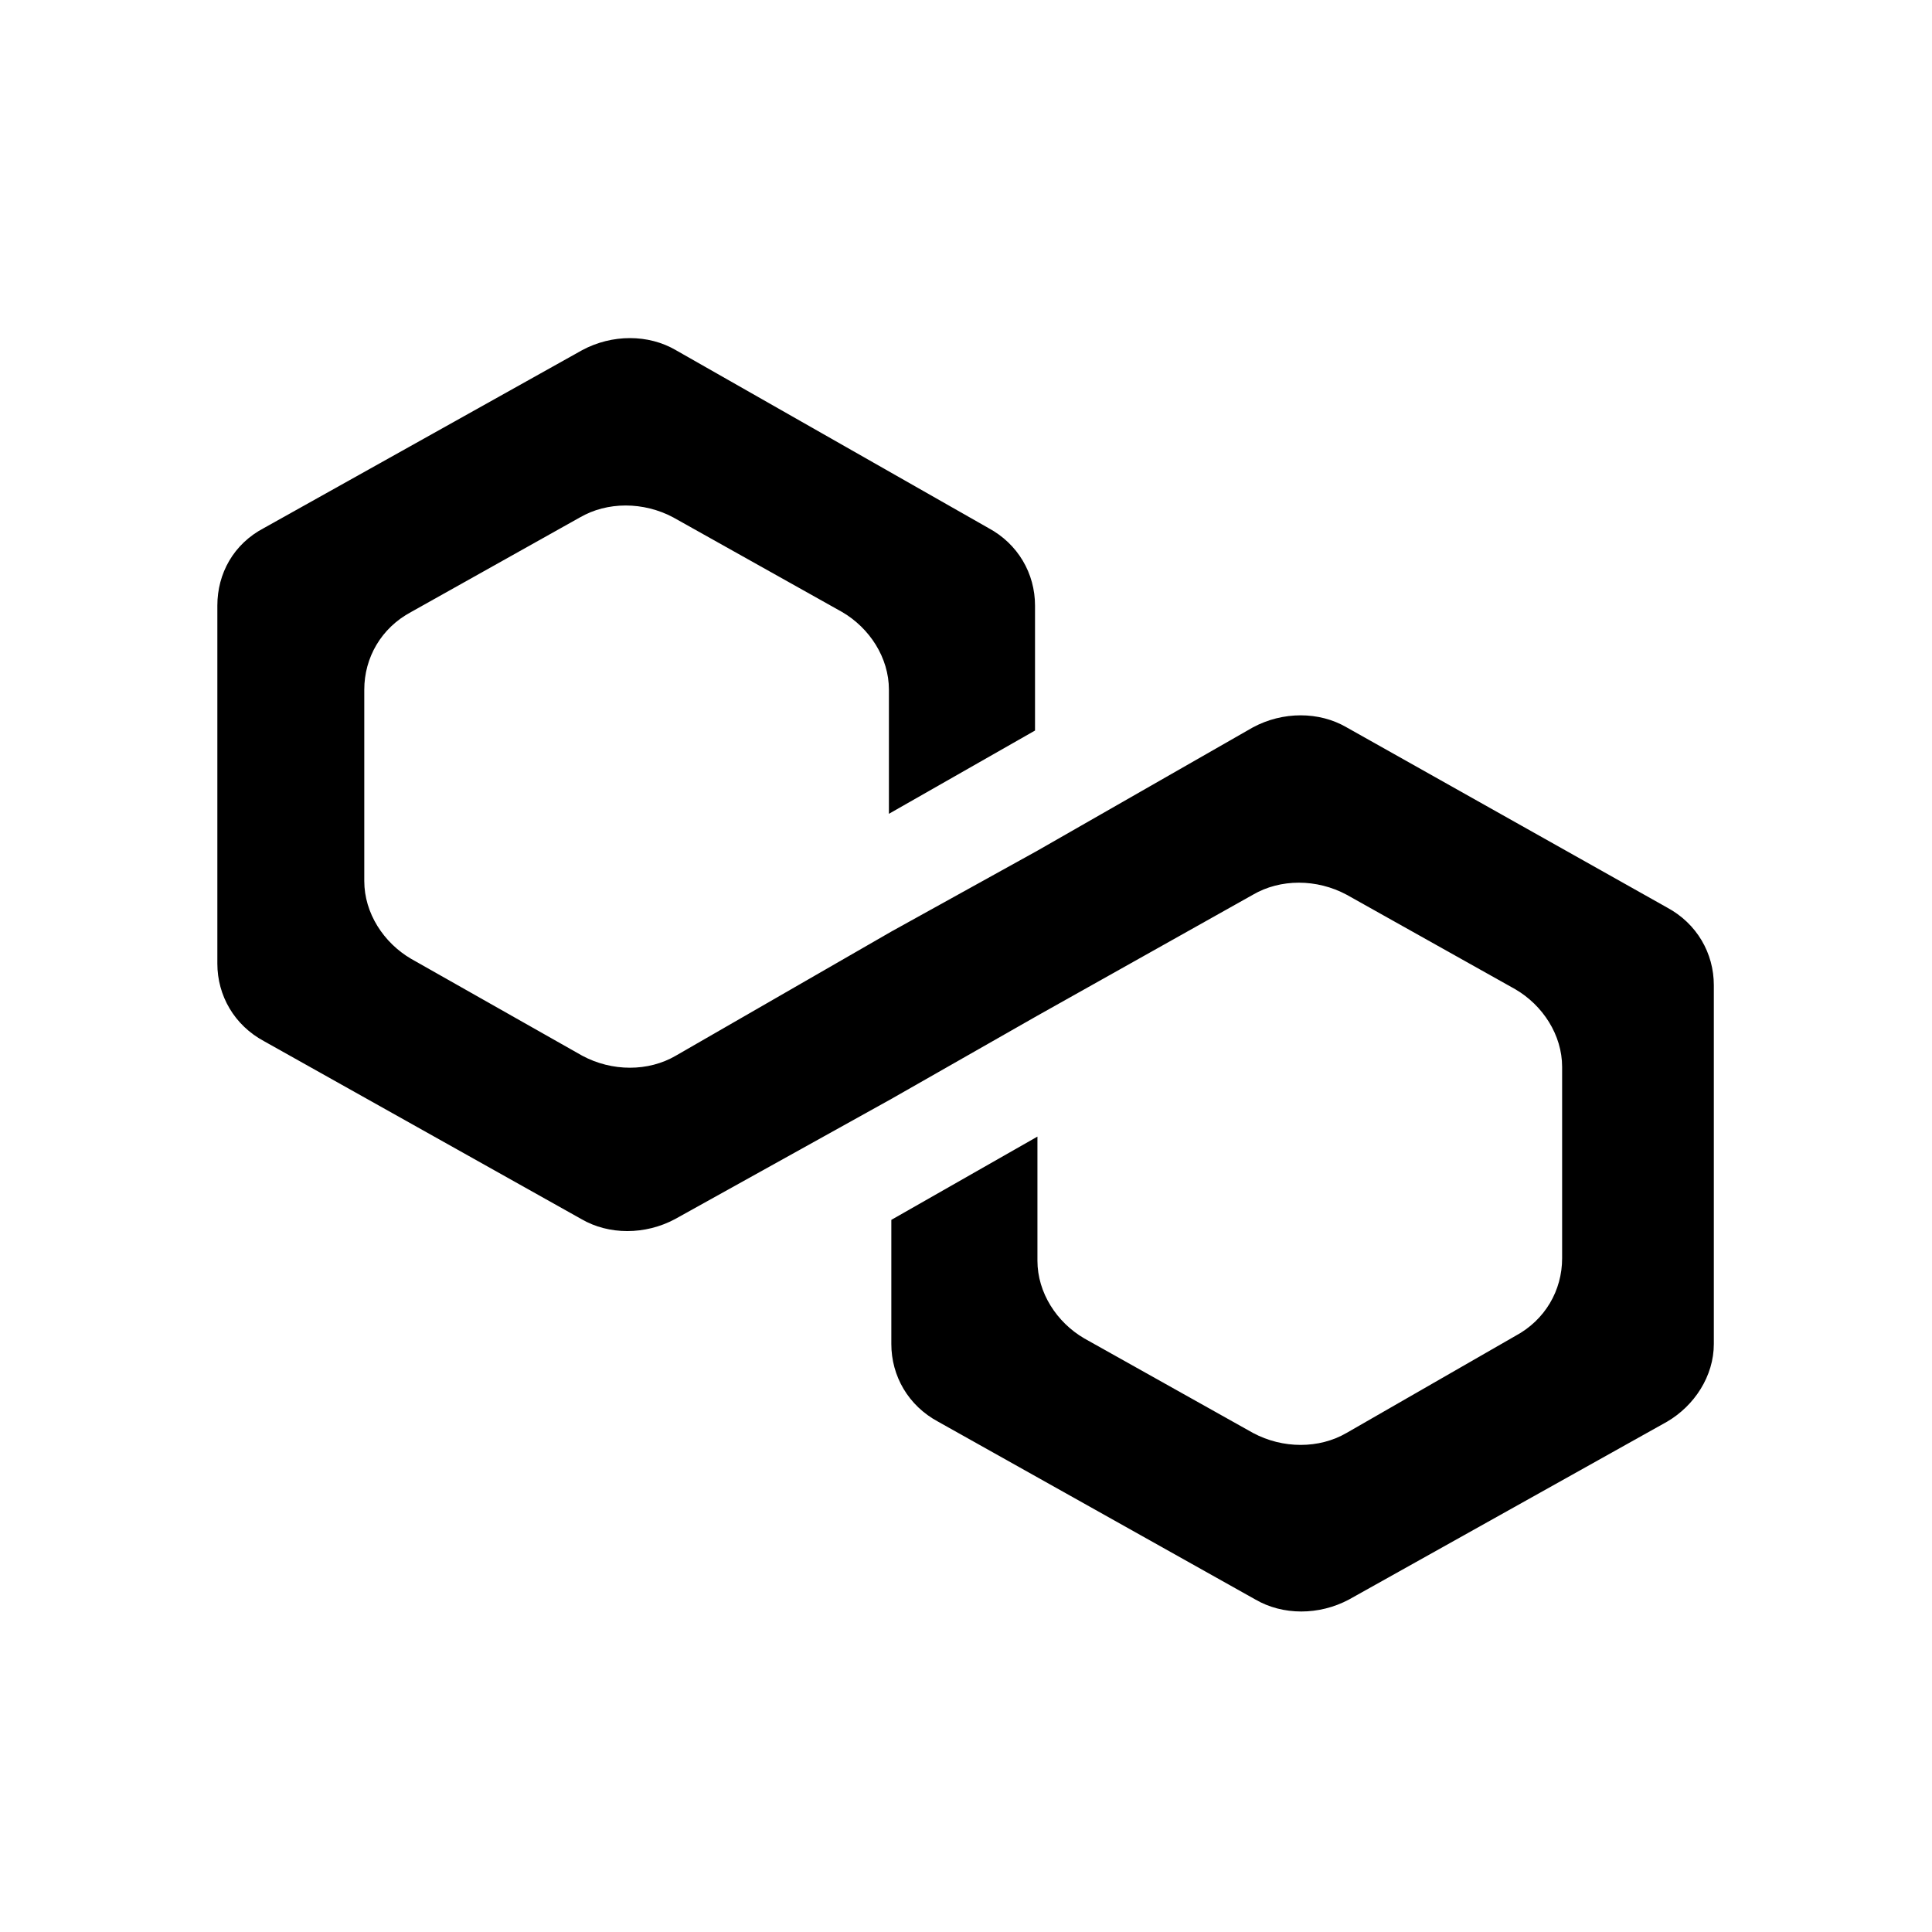 <svg width="40" height="40" viewBox="0 0 40 40" fill="none" xmlns="http://www.w3.org/2000/svg">
<g id="polygon">
<path id="shape" d="M27.88 15.059C27.311 14.727 26.559 14.727 25.941 15.059L21.479 17.612L18.454 19.287L13.992 21.857C13.424 22.189 12.672 22.189 12.054 21.857L8.511 19.851C7.943 19.519 7.542 18.905 7.542 18.242V14.279C7.542 13.616 7.892 13.002 8.511 12.671L12.004 10.714C12.572 10.383 13.324 10.383 13.942 10.714L17.435 12.671C18.003 13.002 18.404 13.616 18.404 14.279V16.849L21.429 15.125V12.538C21.429 11.875 21.078 11.261 20.46 10.93L13.992 7.249C13.424 6.917 12.672 6.917 12.054 7.249L5.469 10.93C4.834 11.261 4.5 11.875 4.5 12.538V19.95C4.5 20.613 4.851 21.227 5.469 21.558L12.037 25.24C12.605 25.571 13.357 25.571 13.976 25.24L18.454 22.752L21.479 21.028L25.941 18.524C26.509 18.192 27.261 18.192 27.88 18.524L31.372 20.481C31.94 20.812 32.342 21.426 32.342 22.089V26.052C32.342 26.715 31.991 27.329 31.372 27.66L27.88 29.667C27.311 29.998 26.559 29.998 25.941 29.667L22.448 27.71C21.88 27.379 21.479 26.765 21.479 26.102V23.532L18.454 25.256V27.826C18.454 28.489 18.805 29.103 19.424 29.435L25.991 33.116C26.559 33.447 27.311 33.447 27.93 33.116L34.514 29.435C35.082 29.103 35.483 28.489 35.483 27.826V20.398C35.483 19.735 35.132 19.121 34.514 18.789L27.88 15.059Z" fill="black"/>
</g>
</svg>
